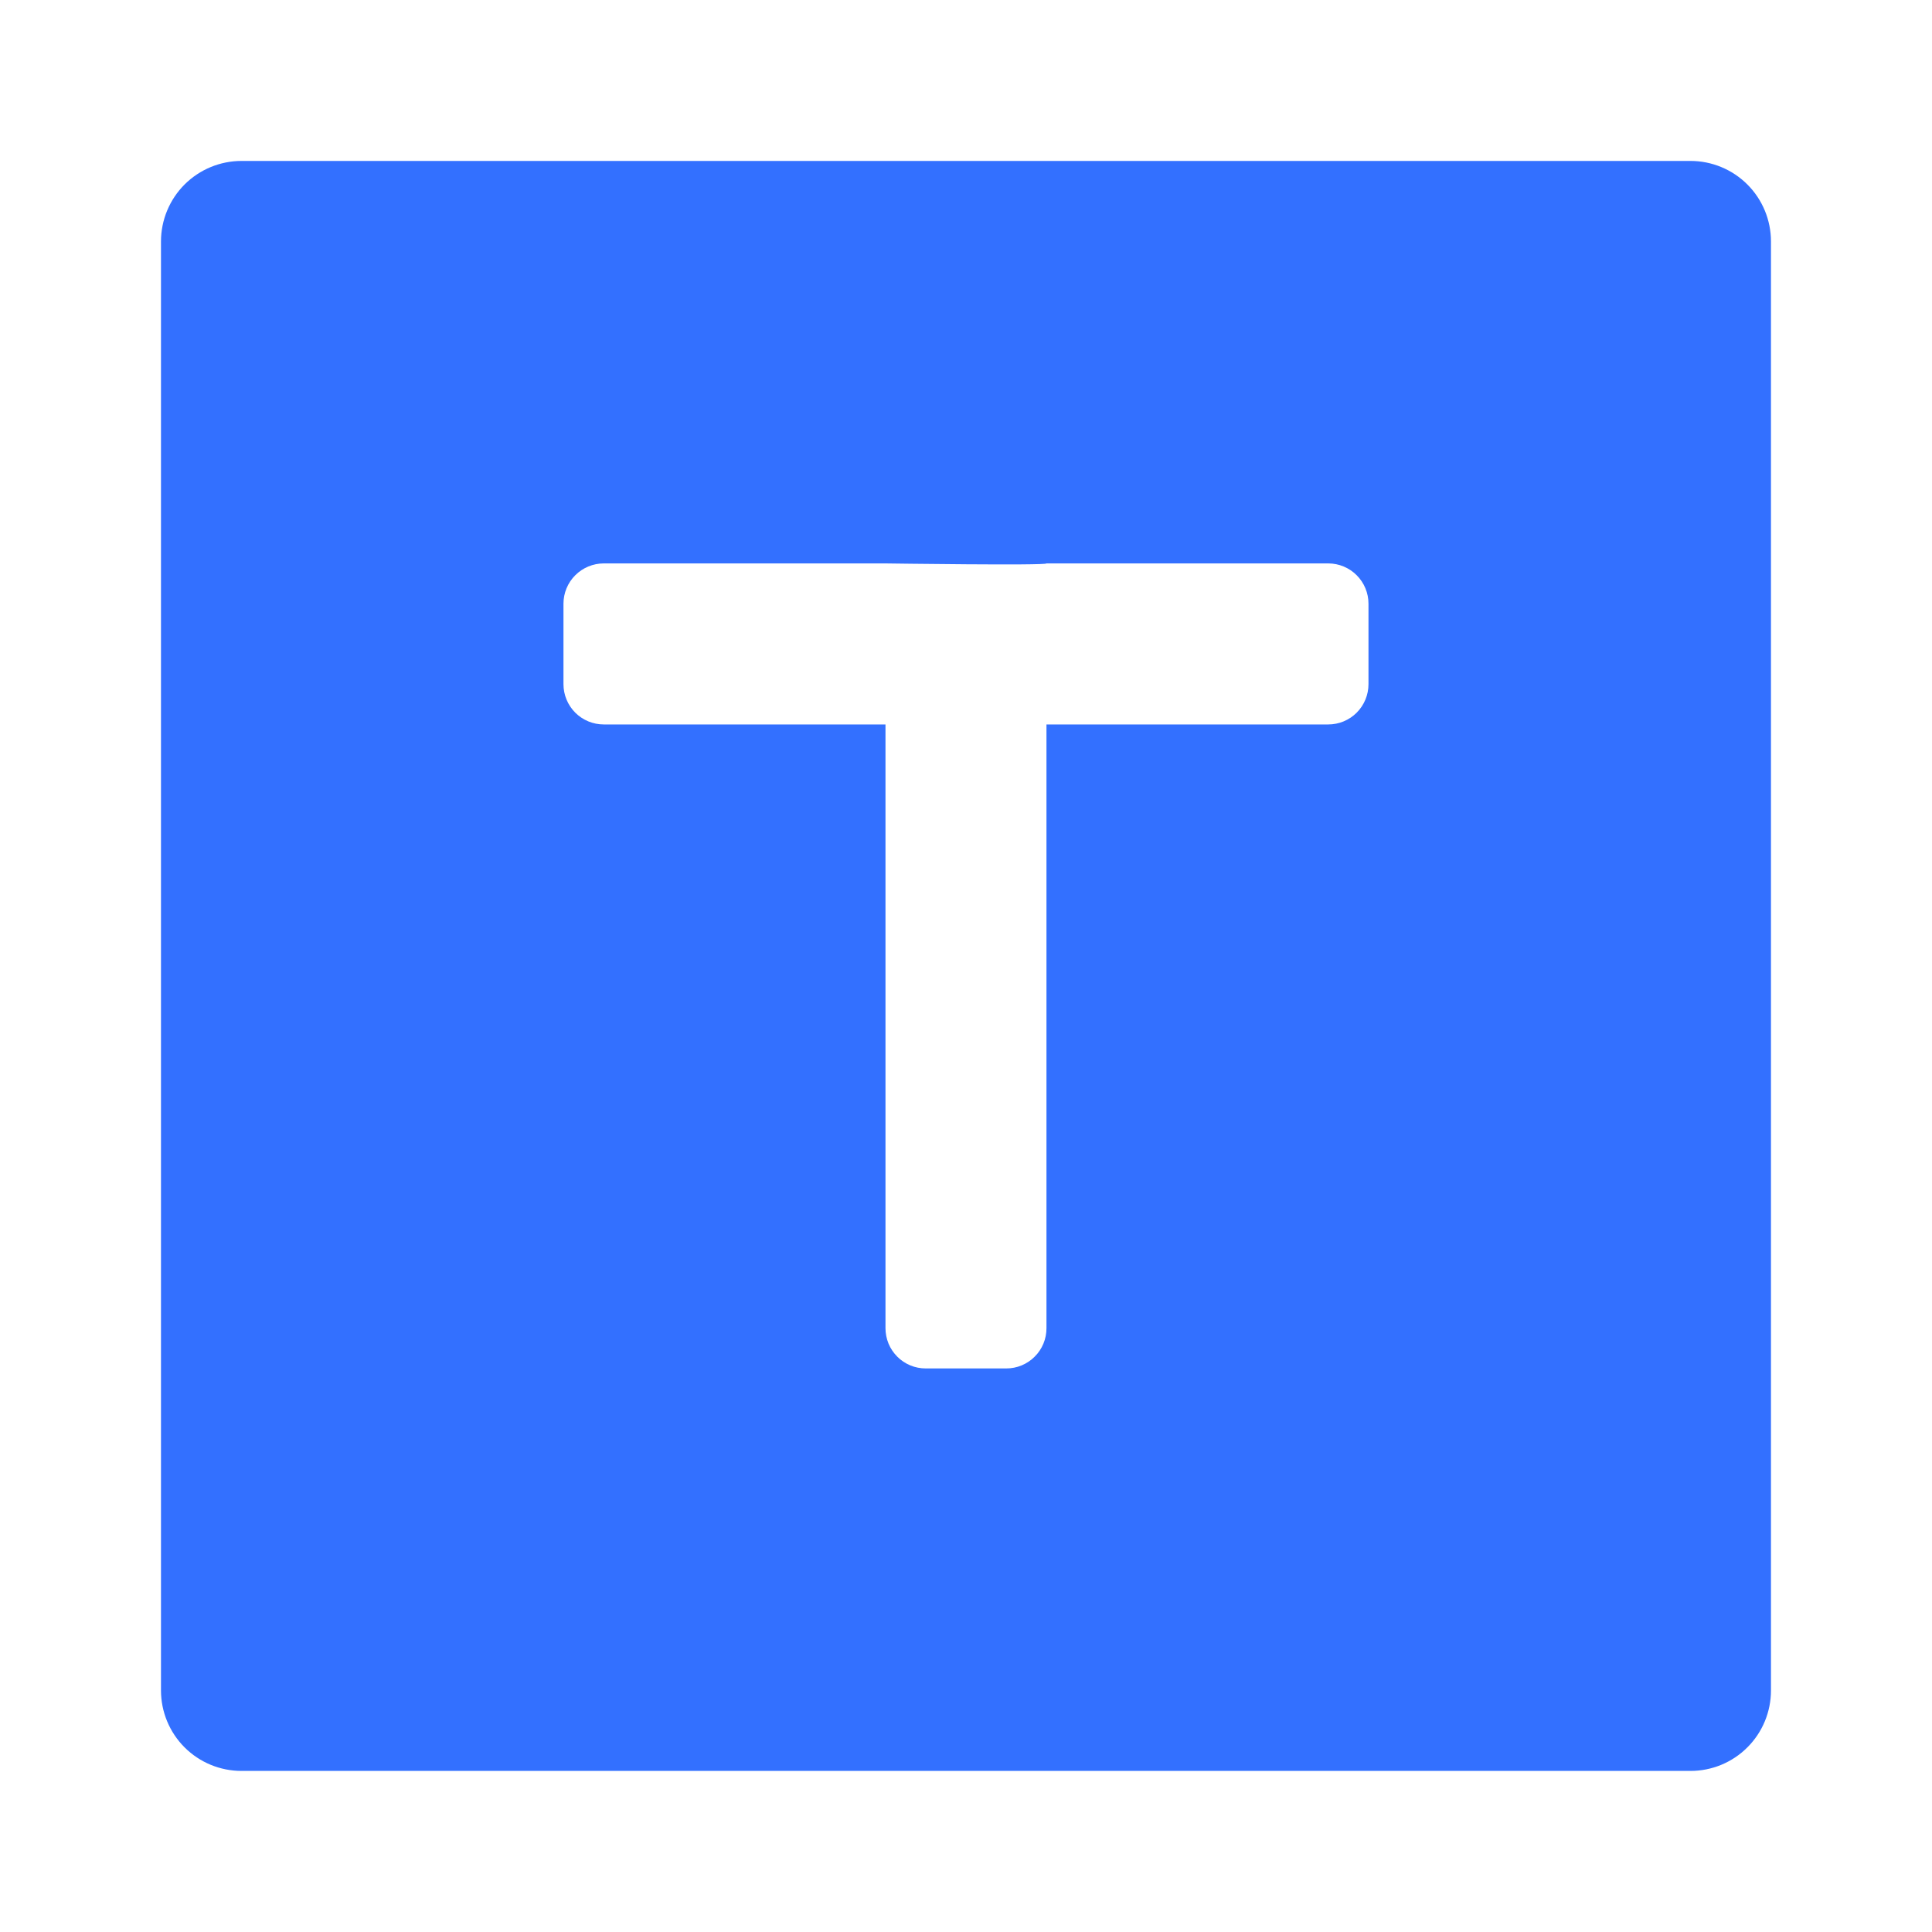 <svg width="40" height="40" viewBox="0 0 40 40" fill="none" xmlns="http://www.w3.org/2000/svg">
    <path fill-rule="evenodd" clip-rule="evenodd"
          d="M36.178 3.82C35.866 3.508 35.442 3.332 35 3.332H5C4.558 3.332 4.134 3.508 3.821 3.82C3.509 4.133 3.333 4.557 3.333 4.999V34.999C3.333 35.441 3.509 35.865 3.821 36.177C4.134 36.49 4.558 36.665 5 36.665H35C35.442 36.665 35.866 36.49 36.178 36.177C36.491 35.865 36.666 35.441 36.666 34.999V4.999C36.666 4.557 36.491 4.133 36.178 3.82ZM21.666 11.665H27.5C27.721 11.665 27.933 11.753 28.089 11.91C28.245 12.066 28.333 12.278 28.333 12.499V14.165C28.333 14.386 28.245 14.598 28.089 14.755C27.933 14.911 27.721 14.999 27.5 14.999H21.666V27.499C21.666 27.608 21.645 27.717 21.603 27.818C21.561 27.919 21.5 28.011 21.422 28.088C21.345 28.166 21.253 28.227 21.152 28.269C21.051 28.311 20.942 28.332 20.833 28.332H19.166C19.057 28.332 18.948 28.311 18.847 28.269C18.746 28.227 18.654 28.166 18.577 28.088C18.5 28.011 18.438 27.919 18.396 27.818C18.355 27.717 18.333 27.608 18.333 27.499V14.999H12.5C12.279 14.999 12.067 14.911 11.91 14.755C11.754 14.598 11.666 14.386 11.666 14.165V12.499C11.666 12.278 11.754 12.066 11.91 11.91C12.067 11.753 12.279 11.665 12.5 11.665H18.333C18.333 11.665 21.666 11.712 21.666 11.665Z"
          fill="#3370FF"/>
</svg>

